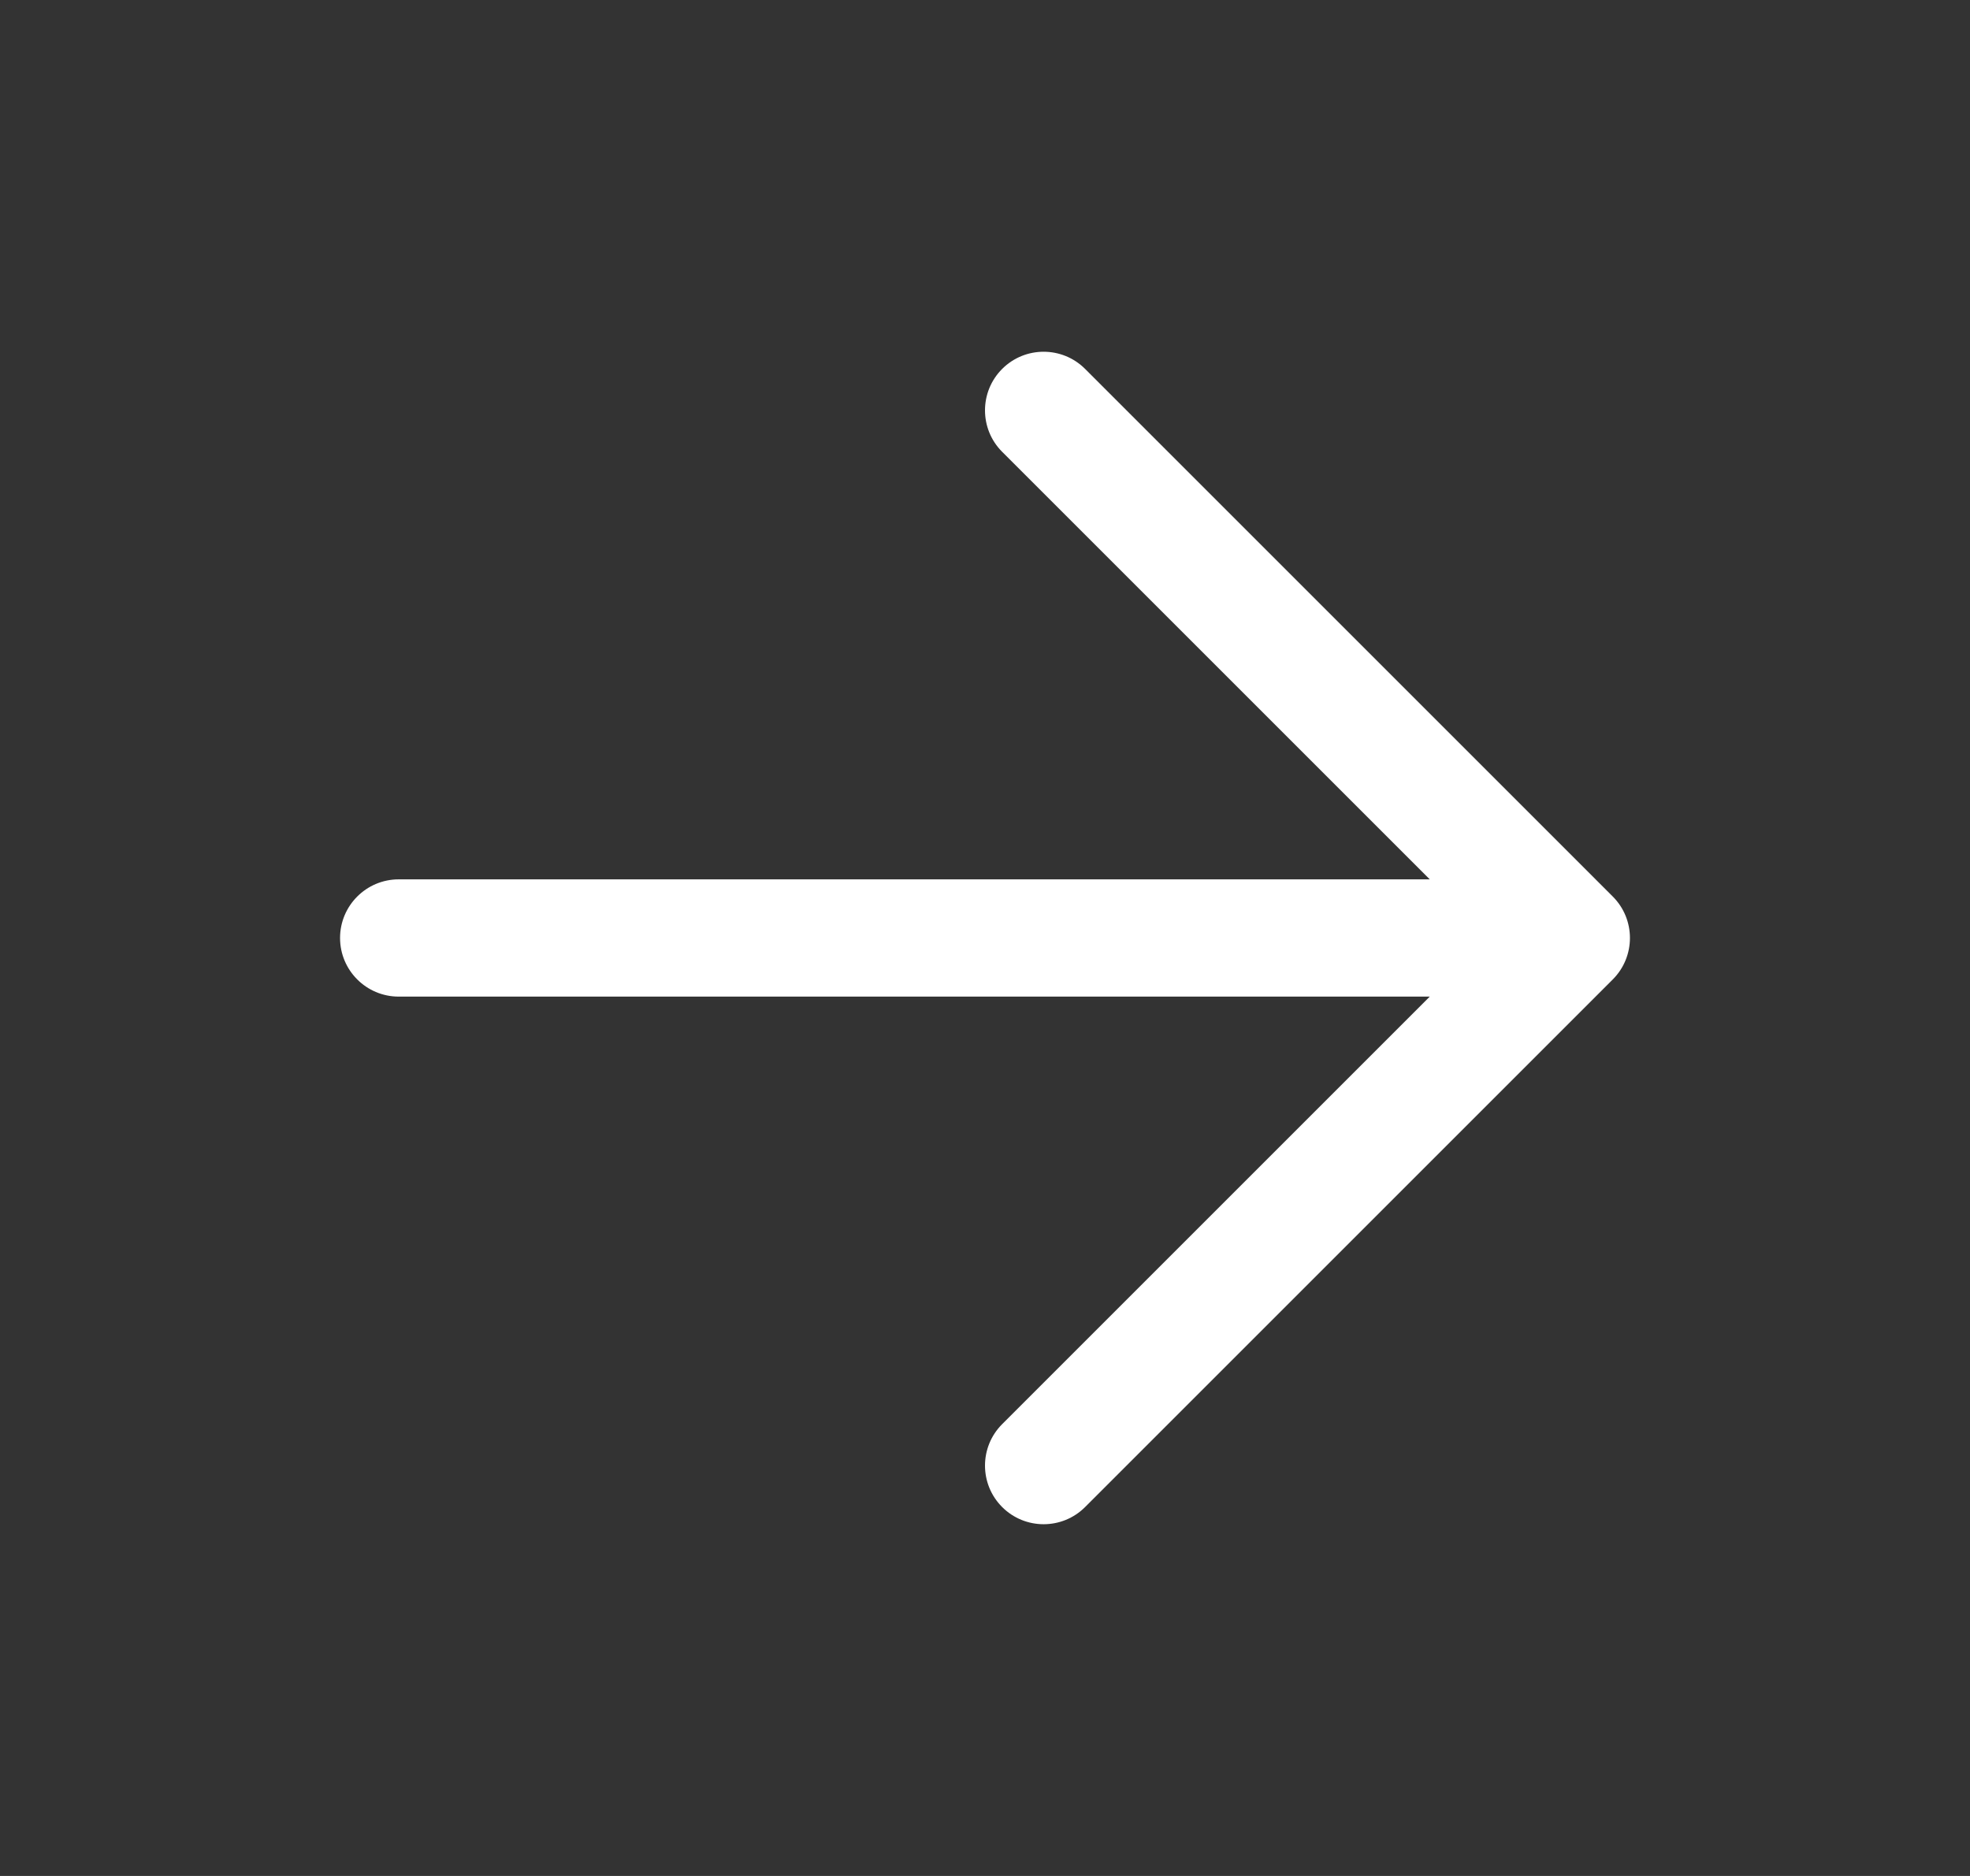 <svg width="21" height="20" viewBox="0 0 21 20" fill="none" xmlns="http://www.w3.org/2000/svg">
<rect x="0" y="0" width="21" height="20" fill="#333333" stroke="none"/>
<path fill-rule="evenodd" clip-rule="evenodd" d="M3.625 10C3.625 9.655 3.905 9.375 4.25 9.375L15.241 9.375L10.683 4.817C10.439 4.573 10.439 4.177 10.683 3.933C10.927 3.689 11.323 3.689 11.567 3.933L17.192 9.558C17.436 9.802 17.436 10.198 17.192 10.442L11.567 16.067C11.323 16.311 10.927 16.311 10.683 16.067C10.439 15.823 10.439 15.427 10.683 15.183L15.241 10.625L4.25 10.625C3.905 10.625 3.625 10.345 3.625 10Z" fill="white"/>
</svg>
